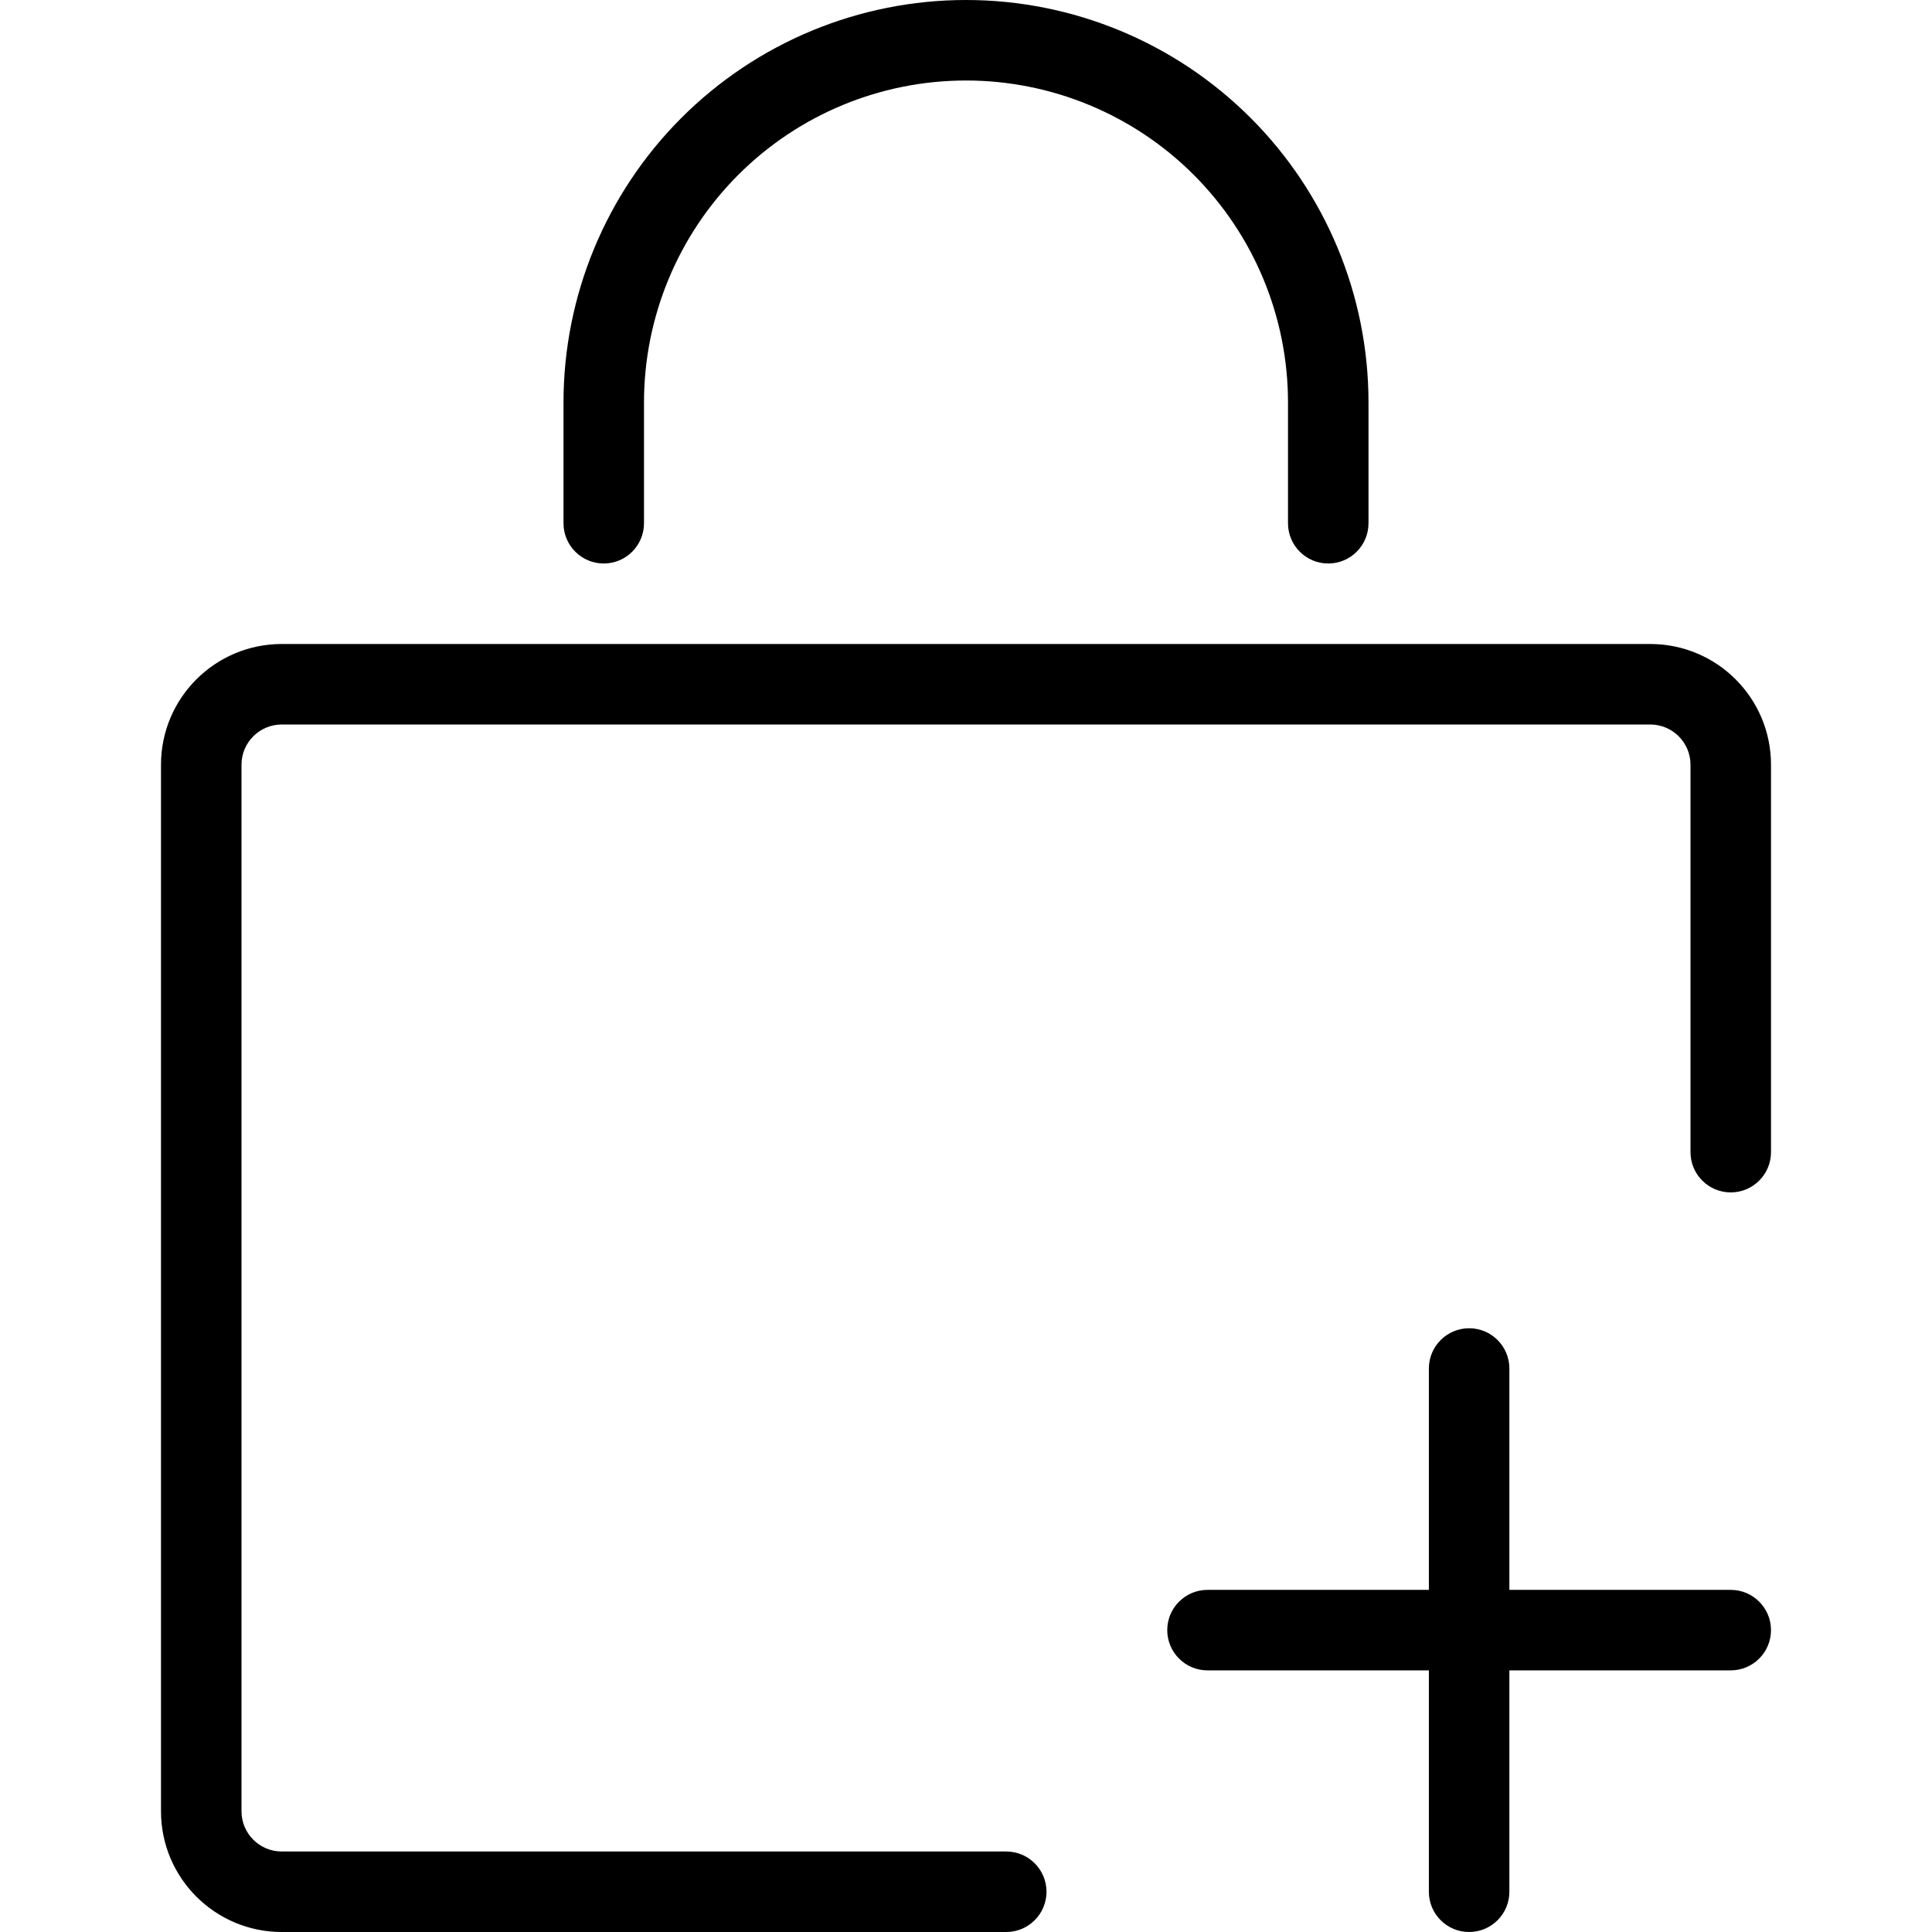 <svg class="icon-svg icon icon--quickbuy" width="48" height="48" viewBox="0 0 48 48" fill="none" xmlns="http://www.w3.org/2000/svg">
  <path fill-rule="evenodd" clip-rule="evenodd" d="M18.343 4.343C19.843 2.843 21.878 2 24 2C26.122 2 28.157 2.843 29.657 4.343C31.157 5.843 32 7.878 32 10V13C32 13.552 32.448 14 33 14C33.552 14 34 13.552 34 13V10C34 7.348 32.946 4.804 31.071 2.929C29.196 1.054 26.652 0 24 0C21.348 0 18.804 1.054 16.929 2.929C15.054 4.804 14 7.348 14 10V13C14 13.552 14.448 14 15 14C15.552 14 16 13.552 16 13V10C16 7.878 16.843 5.843 18.343 4.343ZM6 19C6 18.448 6.448 18 7 18H41C41.552 18 42 18.448 42 19V28.625C42 29.177 42.448 29.625 43 29.625C43.552 29.625 44 29.177 44 28.625V19C44 17.343 42.657 16 41 16H7C5.343 16 4 17.343 4 19V45C4 46.657 5.343 48 7 48H25C25.552 48 26 47.552 26 47C26 46.448 25.552 46 25 46H7C6.448 46 6 45.552 6 45V19ZM36.5 33C37.052 33 37.5 33.448 37.5 34V39.5H43C43.552 39.5 44 39.948 44 40.5C44 41.052 43.552 41.5 43 41.5H37.5V47C37.5 47.552 37.052 48 36.5 48C35.948 48 35.5 47.552 35.5 47V41.5H30C29.448 41.5 29 41.052 29 40.5C29 39.948 29.448 39.5 30 39.5H35.5V34C35.5 33.448 35.948 33 36.5 33Z" fill="black"></path>
</svg>